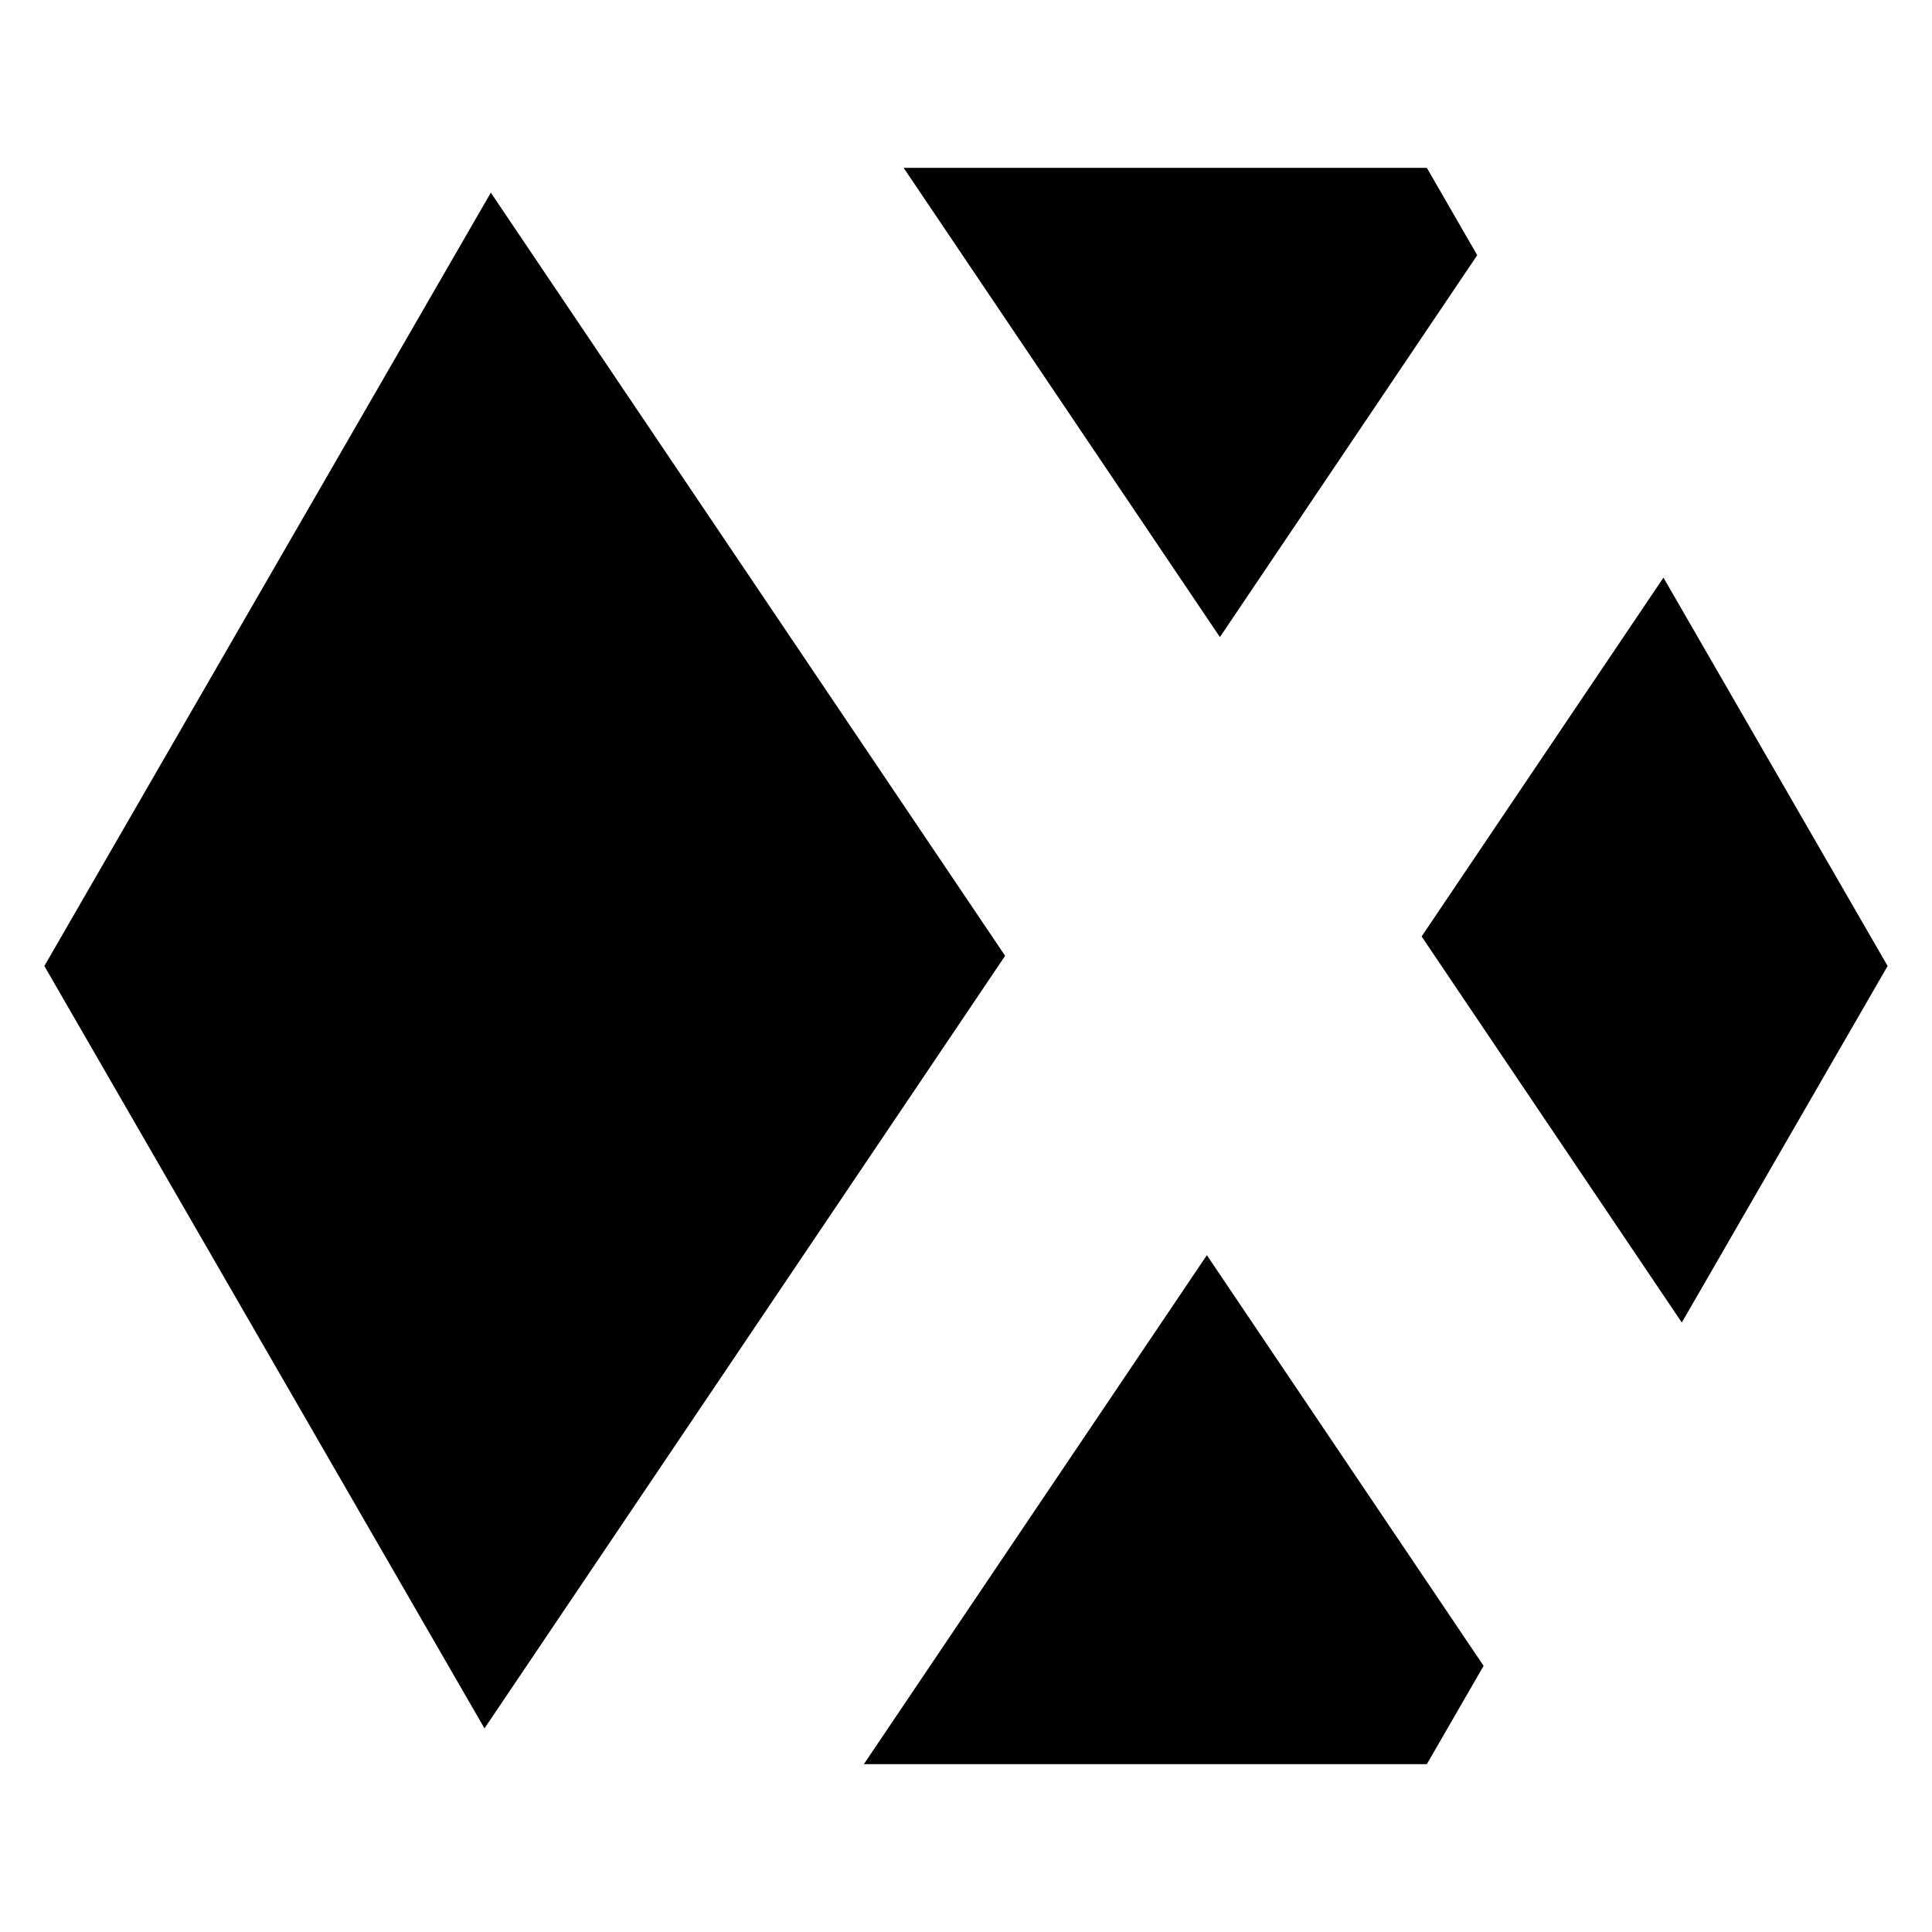 <?xml version="1.0" encoding="utf-8"?>
<!-- Generator: Adobe Illustrator 16.0.0, SVG Export Plug-In . SVG Version: 6.00 Build 0)  -->
<!DOCTYPE svg PUBLIC "-//W3C//DTD SVG 1.1//EN" "http://www.w3.org/Graphics/SVG/1.1/DTD/svg11.dtd">
<svg version="1.1" xmlns="http://www.w3.org/2000/svg" xmlns:xlink="http://www.w3.org/1999/xlink" x="0px" y="0px" width="100px"
	 height="100px" viewBox="0 0 100 100" enable-background="new 0 0 100 100" xml:space="preserve">
<g id="outline" display="none">
	<polygon display="inline" fill="#FFFFFF" points="42.371,84.95 25.262,55.314 42.371,25.679 76.593,25.679 93.702,55.314 
		76.593,84.95 	"/>
	<line display="inline" fill="none" x1="41.604" y1="83.622" x2="78.465" y2="28.922"/>
	<line display="inline" fill="none" x1="55.689" y1="84.95" x2="92.551" y2="30.25"/>
	<line display="inline" fill="none" x1="41.604" y1="26.251" x2="78.465" y2="80.951"/>
	<line display="inline" fill="none" x1="56.197" y1="24.239" x2="93.059" y2="78.939"/>
	<line display="inline" fill="none" x1="44.14" y1="30.015" x2="81.001" y2="84.715"/>
</g>
<g id="Layer_3">
	<g>
		<polygon points="2.296,50 25.077,89.461 52.025,49.473 25.405,9.972 		"/>
		<polygon points="46.772,8.687 63.142,32.976 76.461,13.209 73.853,8.687 		"/>
		<polygon points="86.1,29.898 73.583,48.471 87.05,68.454 97.703,50 		"/>
		<polygon points="76.791,86.224 62.467,64.968 44.713,91.313 73.853,91.313 		"/>
	</g>
</g>
</svg>
